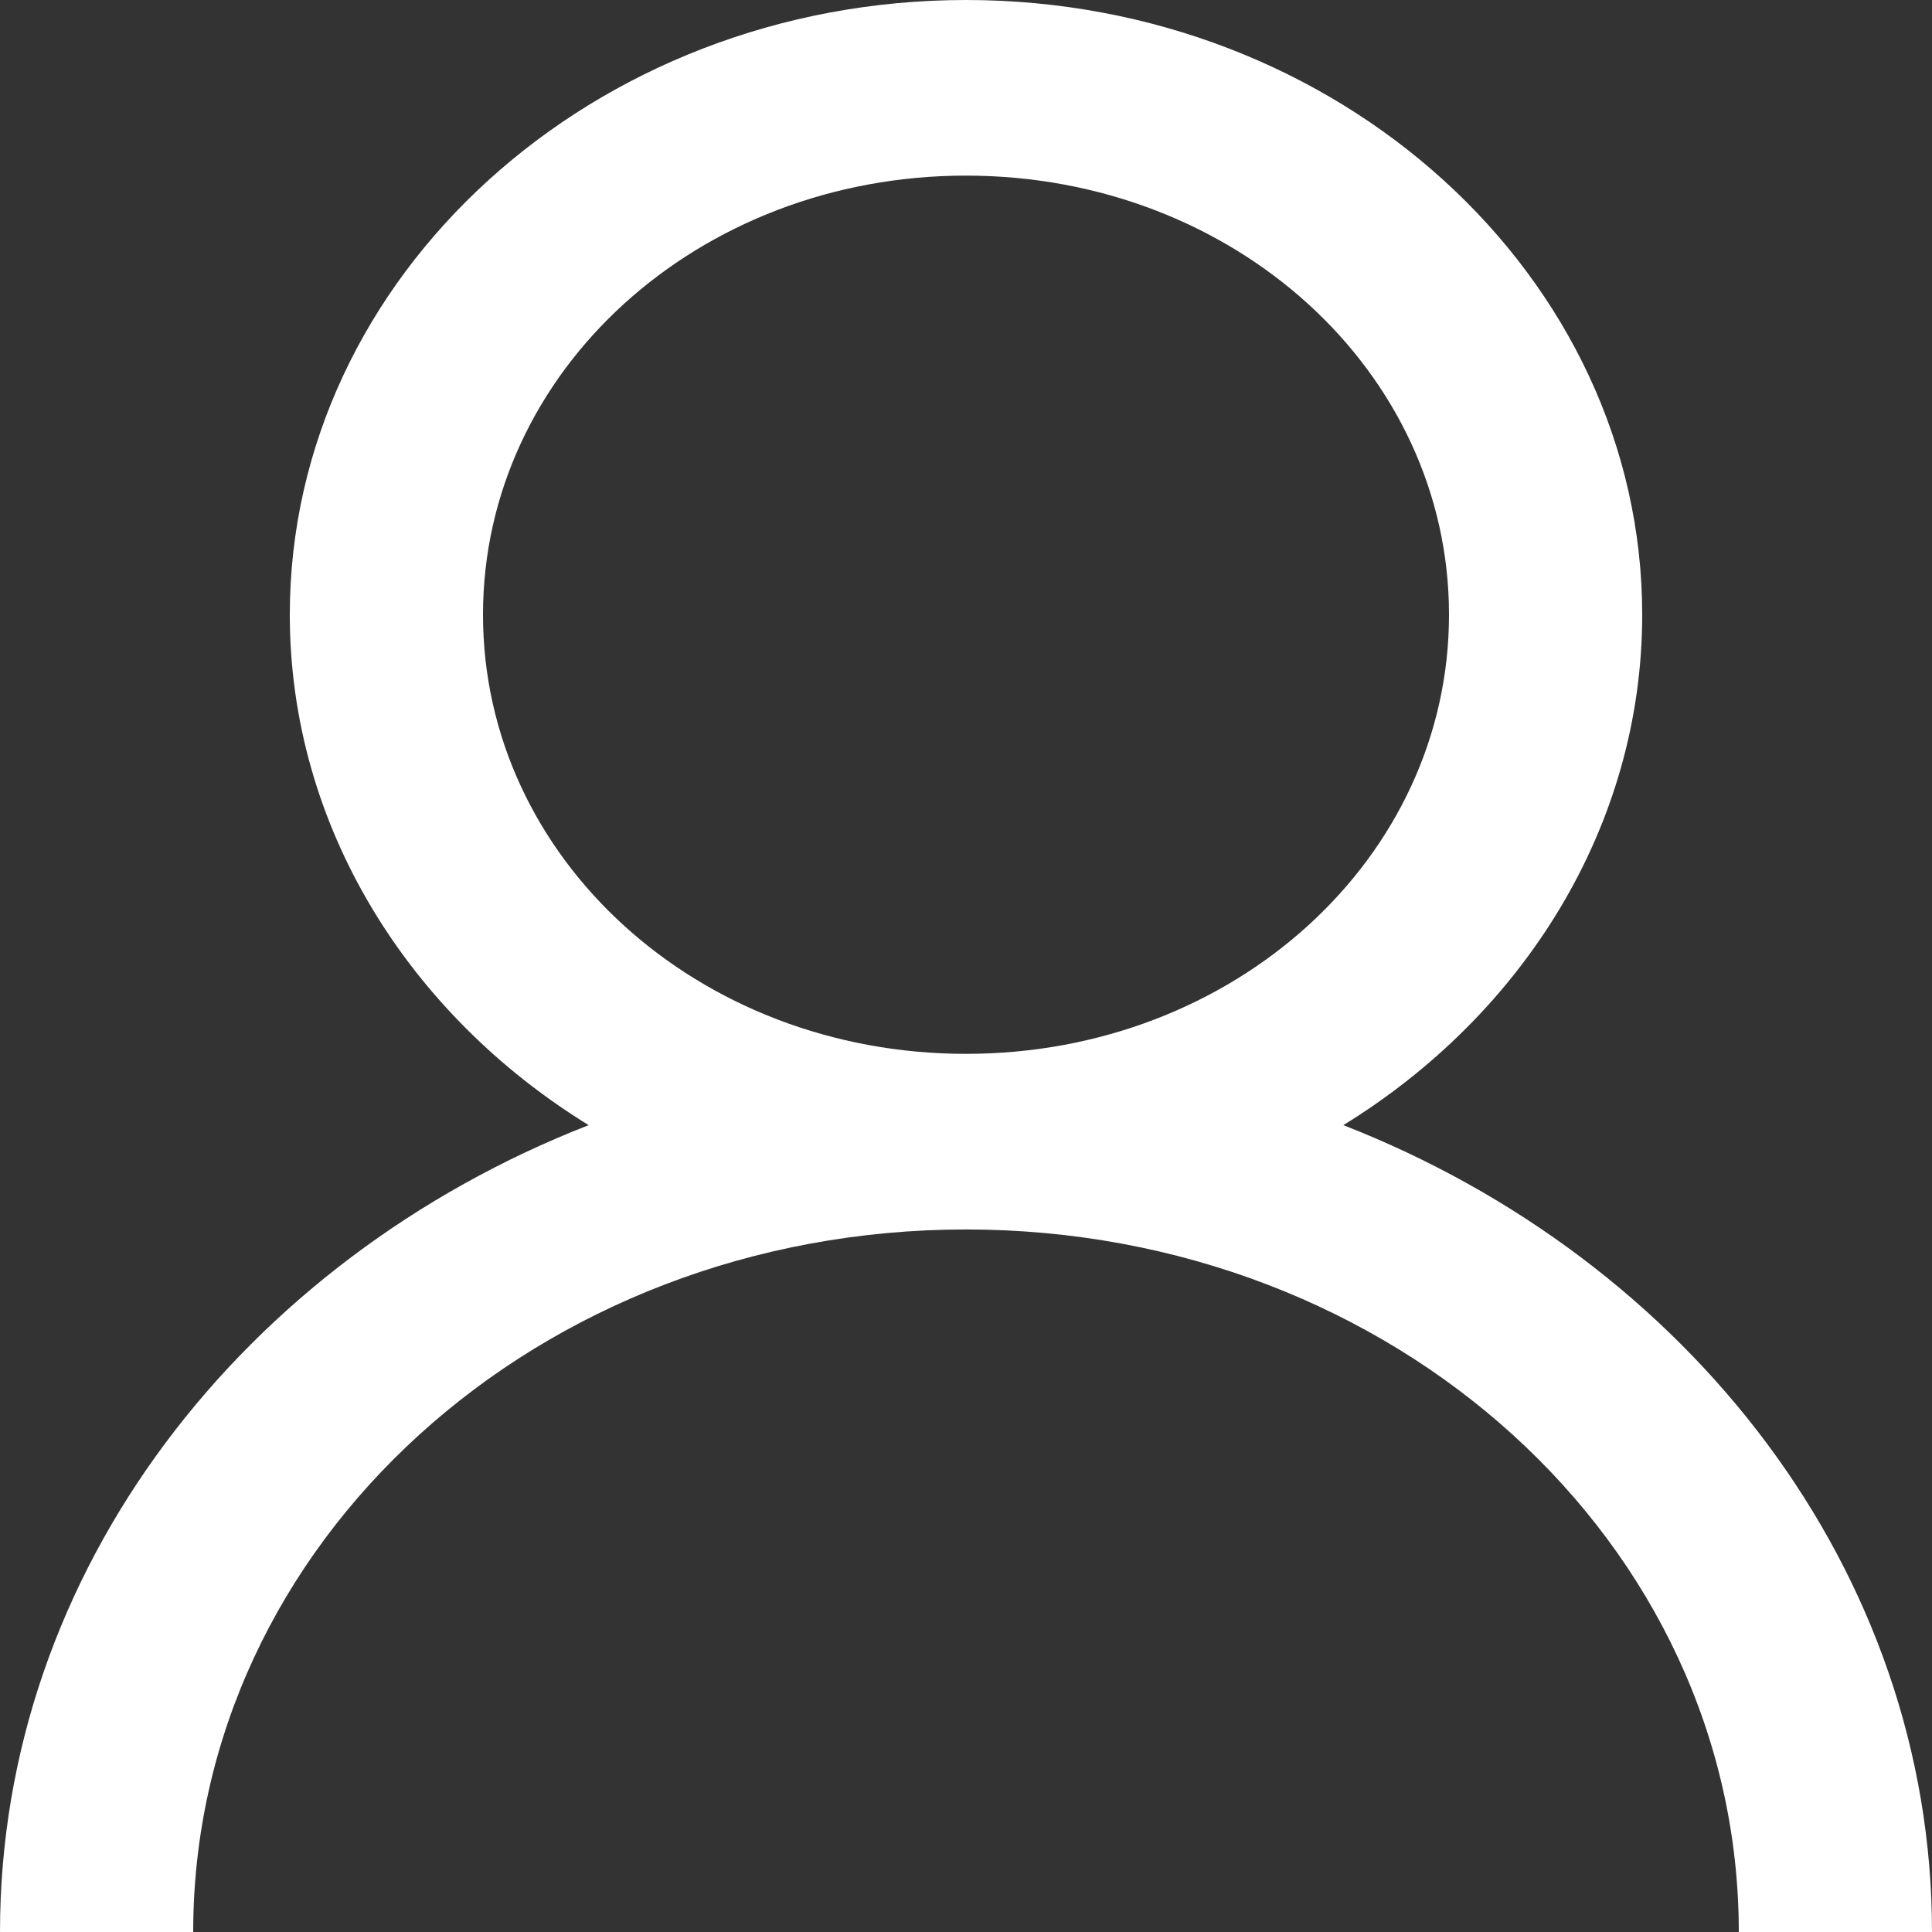 <svg width="19" height="19" viewBox="0 0 19 19" fill="none" xmlns="http://www.w3.org/2000/svg">
<rect x="0" y="0" width="19" height="19" fill="#333333" stroke="none"/>
<path d="M9.5 0C5.837 0 2.85 2.716 2.85 6.045C2.85 8.127 4.019 9.976 5.789 11.065C2.401 12.388 0 15.444 0 19H1.9C1.9 15.174 5.292 12.091 9.5 12.091C13.708 12.091 17.1 15.174 17.1 19H19C19 15.444 16.599 12.388 13.211 11.065C14.981 9.976 16.15 8.127 16.15 6.045C16.15 2.716 13.163 0 9.5 0ZM9.5 1.727C12.135 1.727 14.25 3.65 14.25 6.045C14.25 8.441 12.135 10.364 9.5 10.364C6.865 10.364 4.75 8.441 4.75 6.045C4.75 3.65 6.865 1.727 9.5 1.727Z" fill="white"/>
</svg>
